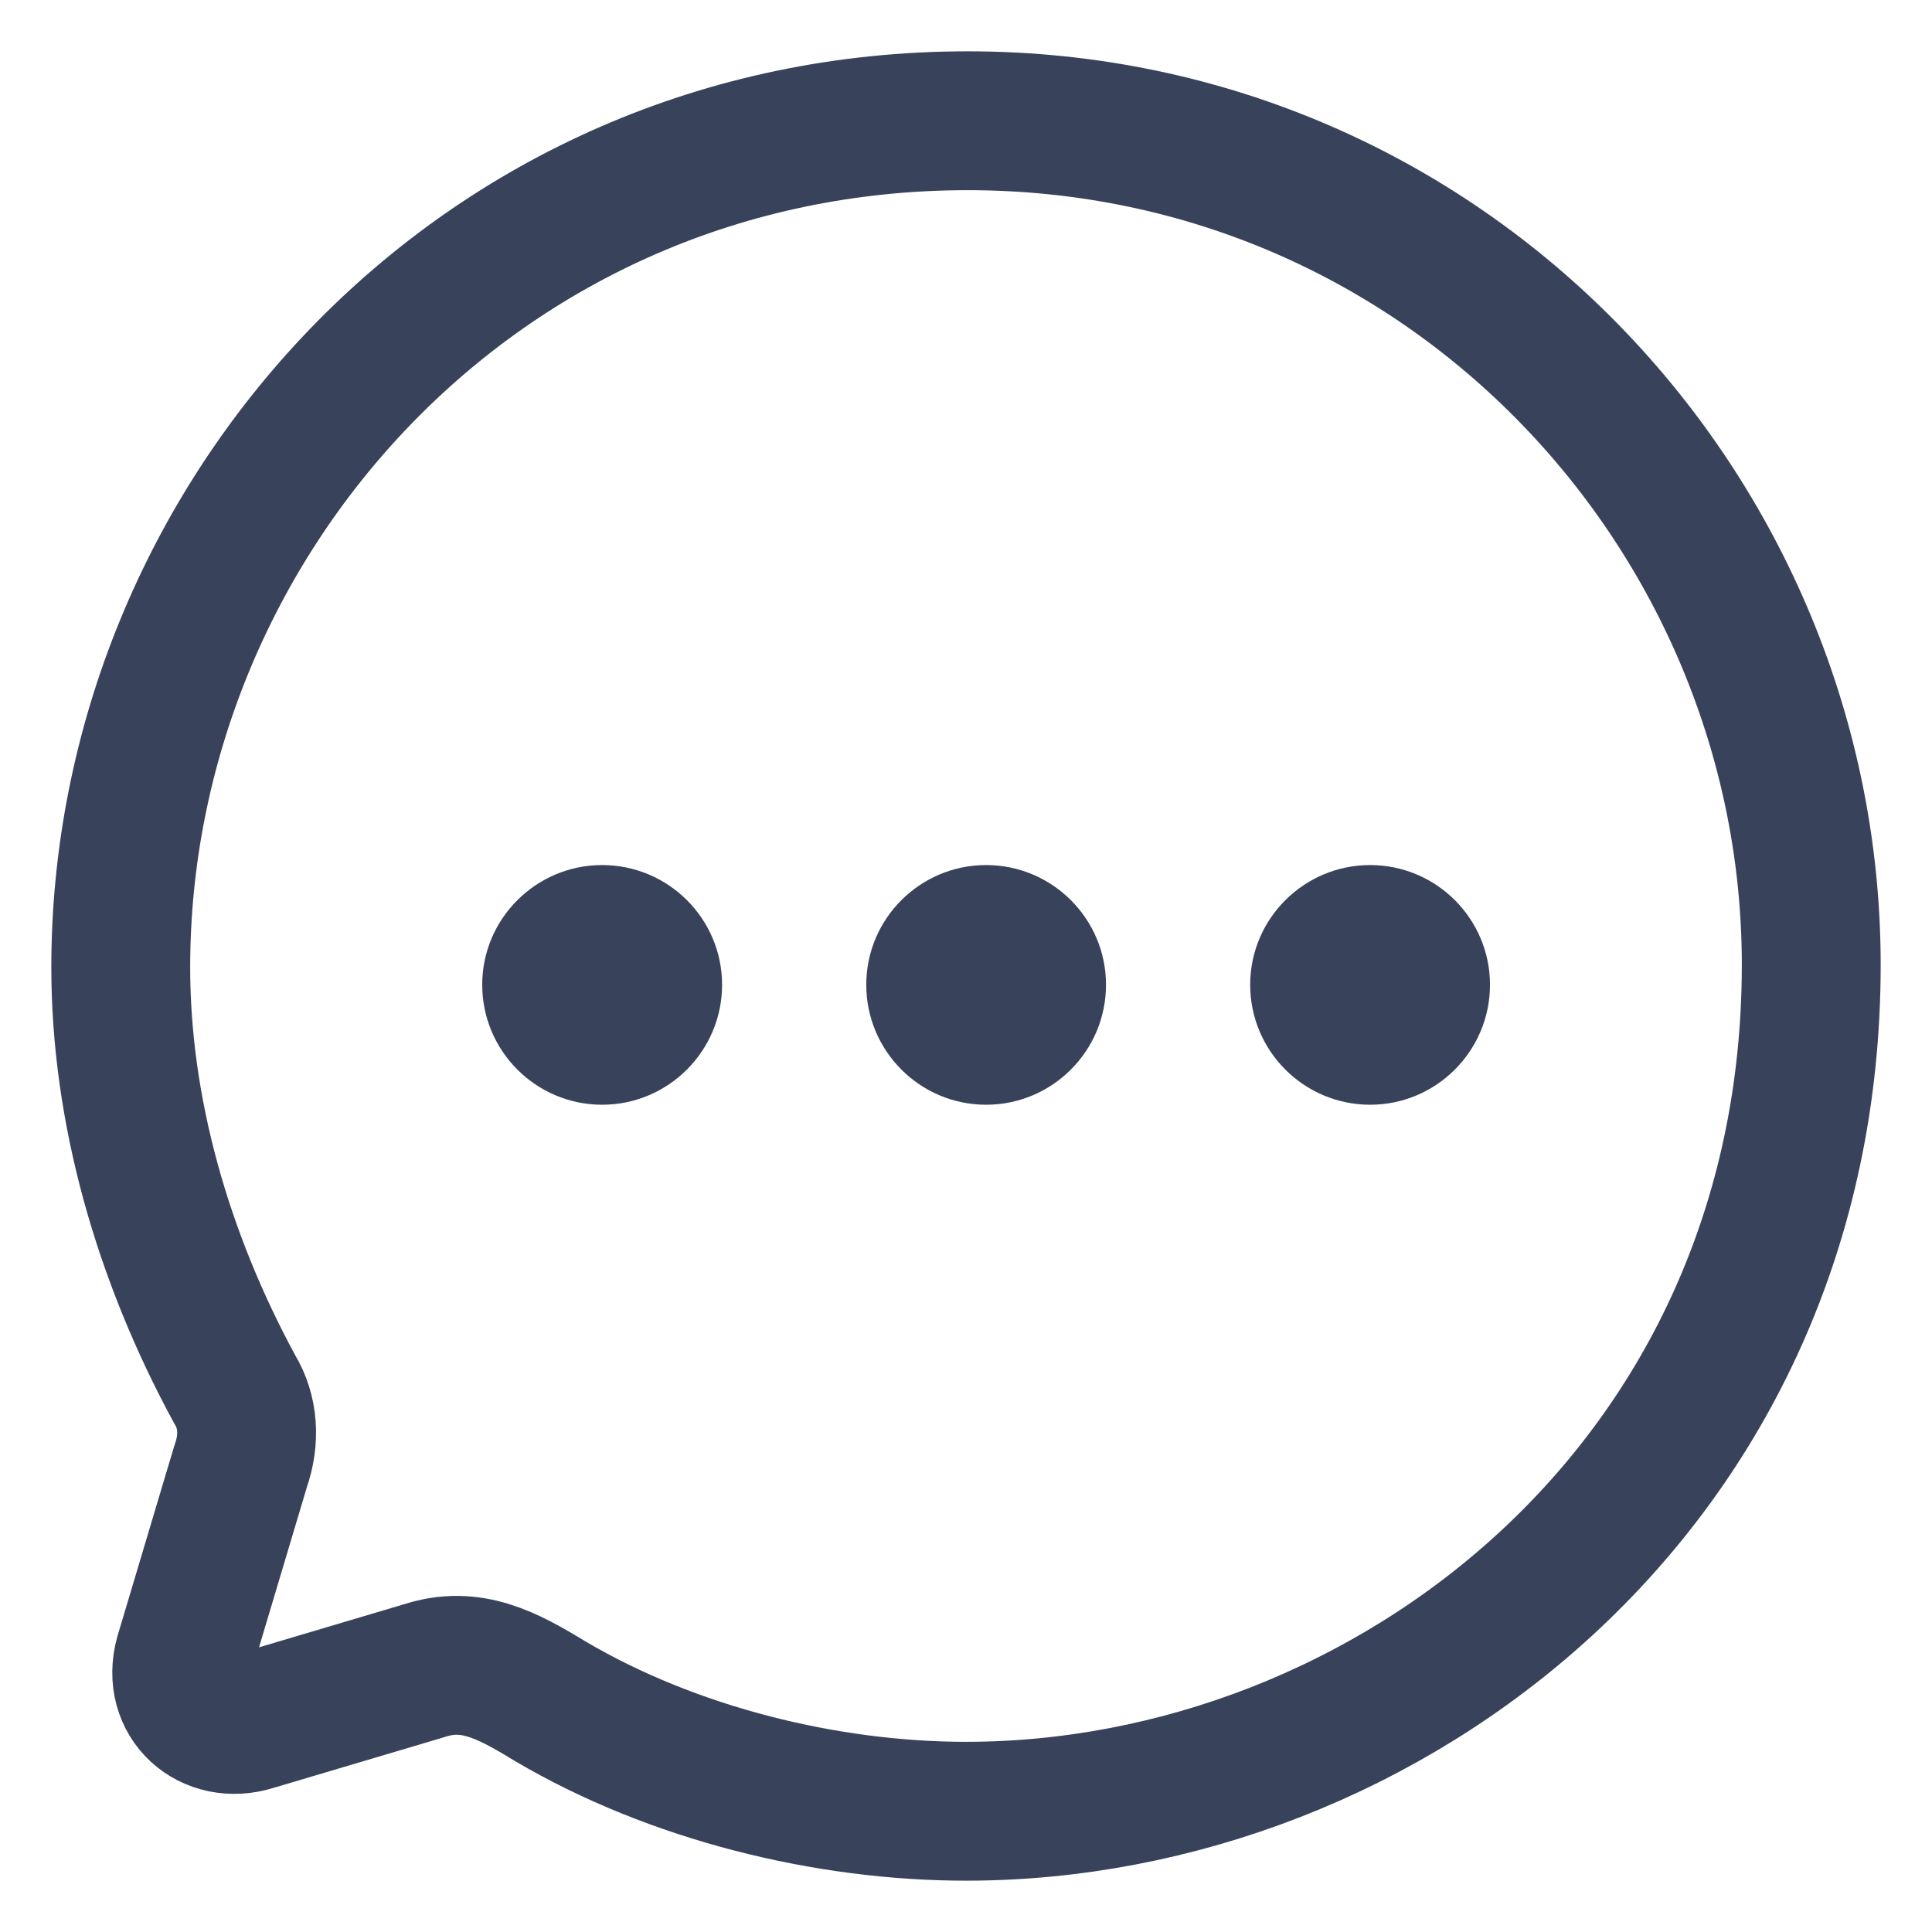 <svg width="32" height="32" viewBox="0 0 32 32" fill="none" xmlns="http://www.w3.org/2000/svg">
<path fill-rule="evenodd" clip-rule="evenodd" d="M8.337 16.311C8.337 15.411 9.071 14.678 9.973 14.678C10.876 14.678 11.61 15.411 11.61 16.311C11.61 17.214 10.876 17.948 9.973 17.948C9.071 17.948 8.337 17.214 8.337 16.311ZM14.698 16.311C14.698 15.411 15.431 14.678 16.333 14.678C17.235 14.678 17.969 15.411 17.969 16.311C17.969 17.214 17.235 17.948 16.333 17.948C15.431 17.948 14.698 17.214 14.698 16.311ZM21.057 16.311C21.057 15.411 21.79 14.678 22.694 14.678C23.596 14.678 24.329 15.411 24.329 16.311C24.329 17.214 23.596 17.948 22.694 17.948C21.79 17.948 21.057 17.214 21.057 16.311Z" fill="#38435B"/>
<path d="M8.687 16.311C8.687 15.605 9.264 15.028 9.973 15.028V14.328C8.878 14.328 7.987 15.217 7.987 16.311H8.687ZM9.973 15.028C10.684 15.028 11.259 15.605 11.259 16.311H11.96C11.96 15.217 11.069 14.328 9.973 14.328V15.028ZM11.259 16.311C11.259 17.021 10.683 17.598 9.973 17.598V18.298C11.069 18.298 11.96 17.407 11.96 16.311H11.259ZM9.973 17.598C9.264 17.598 8.687 17.021 8.687 16.311H7.987C7.987 17.407 8.877 18.298 9.973 18.298V17.598ZM15.048 16.311C15.048 15.605 15.624 15.028 16.333 15.028V14.328C15.238 14.328 14.348 15.217 14.348 16.311H15.048ZM16.333 15.028C17.043 15.028 17.619 15.605 17.619 16.311H18.319C18.319 15.217 17.428 14.328 16.333 14.328V15.028ZM17.619 16.311C17.619 17.021 17.042 17.598 16.333 17.598V18.298C17.429 18.298 18.319 17.407 18.319 16.311H17.619ZM16.333 17.598C15.625 17.598 15.048 17.021 15.048 16.311H14.348C14.348 17.407 15.238 18.298 16.333 18.298V17.598ZM21.407 16.311C21.407 15.605 21.983 15.028 22.694 15.028V14.328C21.598 14.328 20.707 15.217 20.707 16.311H21.407ZM22.694 15.028C23.403 15.028 23.979 15.605 23.979 16.311H24.679C24.679 15.217 23.789 14.328 22.694 14.328V15.028ZM23.979 16.311C23.979 17.021 23.402 17.598 22.694 17.598V18.298C23.789 18.298 24.679 17.407 24.679 16.311H23.979ZM22.694 17.598C21.984 17.598 21.407 17.021 21.407 16.311H20.707C20.707 17.407 21.597 18.298 22.694 18.298V17.598Z" fill="#38435B"/>
<path fill-rule="evenodd" clip-rule="evenodd" d="M16.028 2C7.894 2 2 8.645 2 16.021C2 18.377 2.686 20.801 3.89 23.016C4.114 23.382 4.142 23.843 3.988 24.279L3.05 27.42C2.84 28.177 3.484 28.737 4.198 28.512L7.026 27.672C7.796 27.42 8.398 27.741 9.112 28.177C11.156 29.382 13.704 30 16 30C22.944 30 30 24.63 30 15.979C30 8.518 23.98 2 16.028 2V2Z" stroke="#38435B" stroke-width="2.3" stroke-linecap="round" stroke-linejoin="round"/>
</svg>
